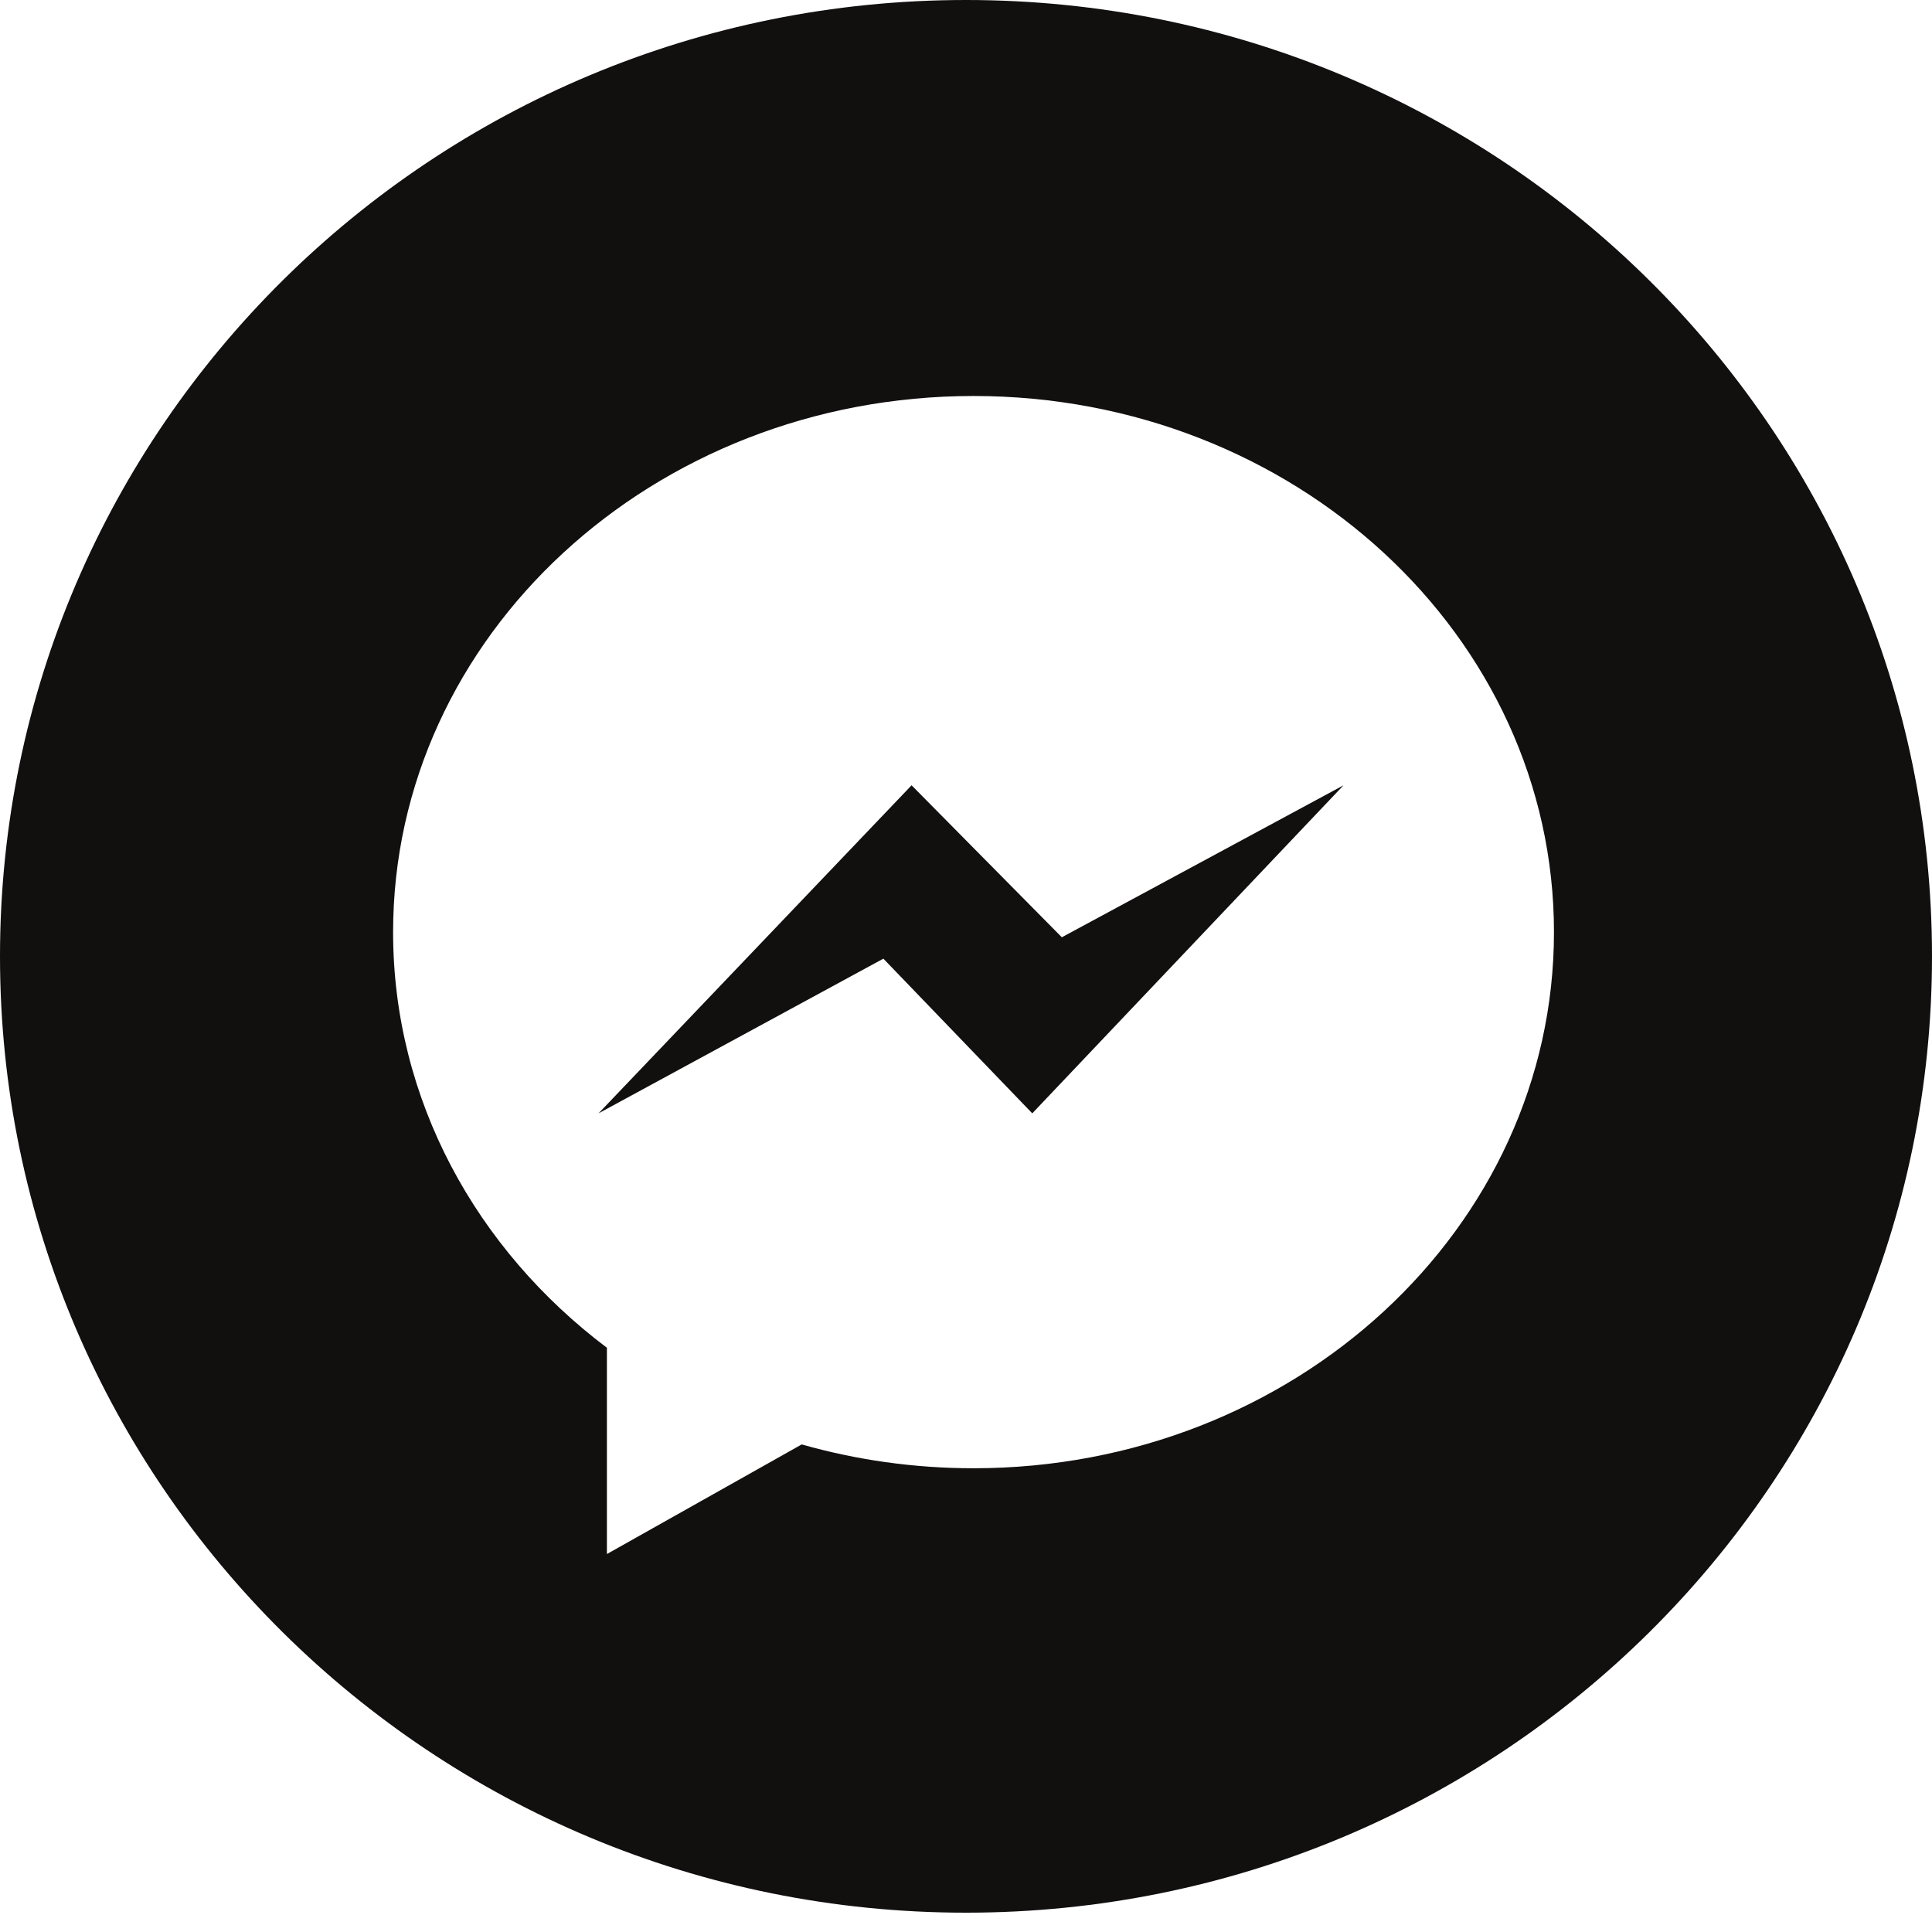 <svg width="30" height="30" viewBox="0 0 30 30" fill="none" xmlns="http://www.w3.org/2000/svg">
<path d="M14.155 12.194L9.294 17.288L13.717 14.886L16.029 17.288L20.862 12.194L16.488 14.554L14.155 12.194Z" fill="#120F0F"/>
<path d="M15 0C6.717 0 0 6.65 0 14.85C0 23.05 6.717 29.7 15 29.7C23.283 29.7 30 23.05 30 14.85C30 6.65 23.283 0 15 0ZM15.117 22.799C14.189 22.799 13.292 22.669 12.449 22.429L9.424 24.131V20.928C7.398 19.402 6.104 17.078 6.104 14.474C6.104 9.876 10.139 6.149 15.117 6.149C20.095 6.149 24.13 9.876 24.13 14.474C24.13 19.072 20.095 22.799 15.117 22.799Z" fill="#120F0F"/>
</svg>
